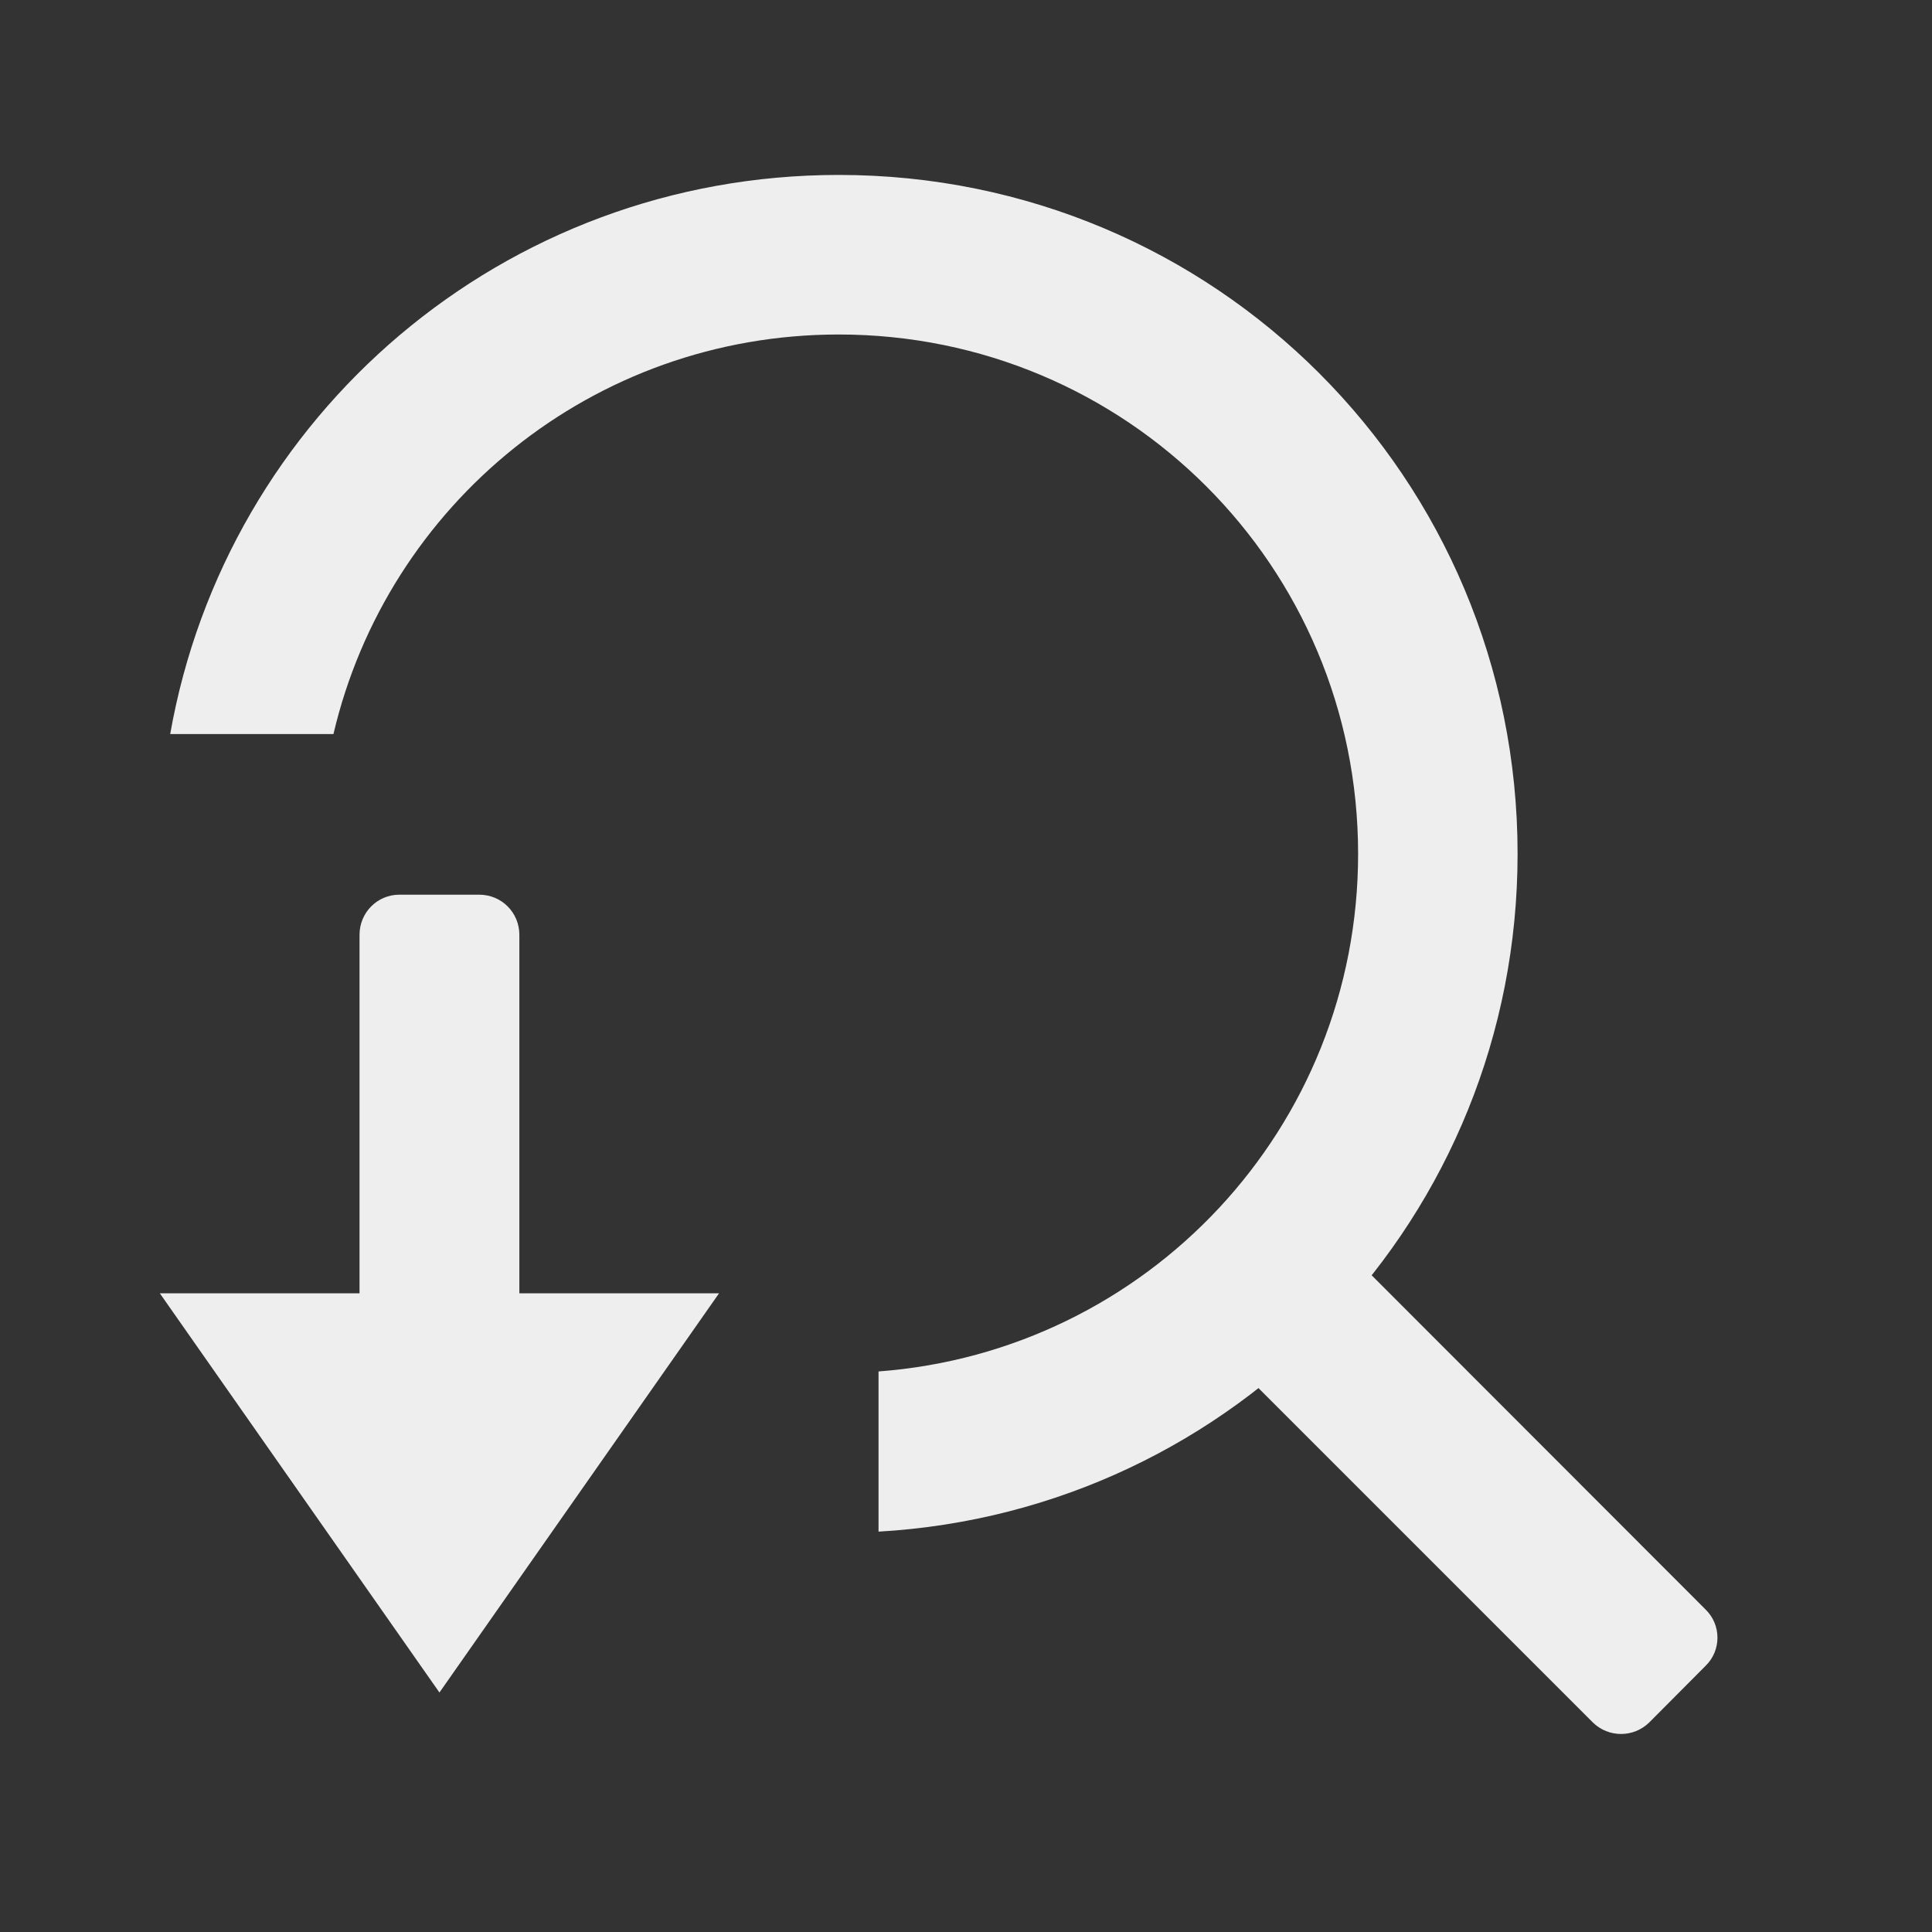 
<svg xmlns="http://www.w3.org/2000/svg" xmlns:xlink="http://www.w3.org/1999/xlink" width="22px" height="22px" viewBox="0 0 22 22" version="1.1">
<rect x="0" y="0" width="22" height="22" fill="#333333" stroke="none"/>
<g id="surface1">
     <defs>
  <style id="current-color-scheme" type="text/css">
   .ColorScheme-Text { color:#eeeeee; } .ColorScheme-Highlight { color:#424242; }
  </style>
 </defs>
<path style="fill:currentColor" class="ColorScheme-Text" d="M 14.973 13.875 C 14.602 14.359 14.168 14.789 13.684 15.16 L 18.137 19.613 C 18.316 19.789 18.602 19.789 18.781 19.613 L 19.422 18.969 C 19.602 18.793 19.602 18.504 19.422 18.328 Z M 14.973 13.875 "/>
     <defs>
  <style id="current-color-scheme" type="text/css">
   .ColorScheme-Text { color:#eeeeee; } .ColorScheme-Highlight { color:#424242; }
  </style>
 </defs>
<path style="fill:currentColor" class="ColorScheme-Text" d="M 9.551 1.992 C 5.734 1.992 2.578 4.73 1.938 8.359 L 3.797 8.359 C 4.41 5.746 6.746 3.809 9.551 3.809 C 12.824 3.809 15.465 6.445 15.465 9.723 C 15.465 12.844 13.066 15.387 10.004 15.617 L 10.004 17.441 C 14.074 17.207 17.281 13.852 17.281 9.723 C 17.281 5.438 13.836 1.992 9.551 1.992 Z M 9.551 1.992 "/>
     <defs>
  <style id="current-color-scheme" type="text/css">
   .ColorScheme-Text { color:#eeeeee; } .ColorScheme-Highlight { color:#424242; }
  </style>
 </defs>
<path style="fill:currentColor" class="ColorScheme-Text" d="M 5.914 15.18 L 4.094 15.18 L 4.094 10.645 C 4.094 10.391 4.297 10.188 4.547 10.188 L 5.457 10.188 C 5.711 10.188 5.914 10.391 5.914 10.645 Z M 5.914 15.18 "/>
     <defs>
  <style id="current-color-scheme" type="text/css">
   .ColorScheme-Text { color:#eeeeee; } .ColorScheme-Highlight { color:#424242; }
  </style>
 </defs>
<path style="fill:currentColor" class="ColorScheme-Text" d="M 1.82 14.727 L 8.188 14.727 L 5.004 19.273 Z M 1.82 14.727 "/>
</g>
</svg>
